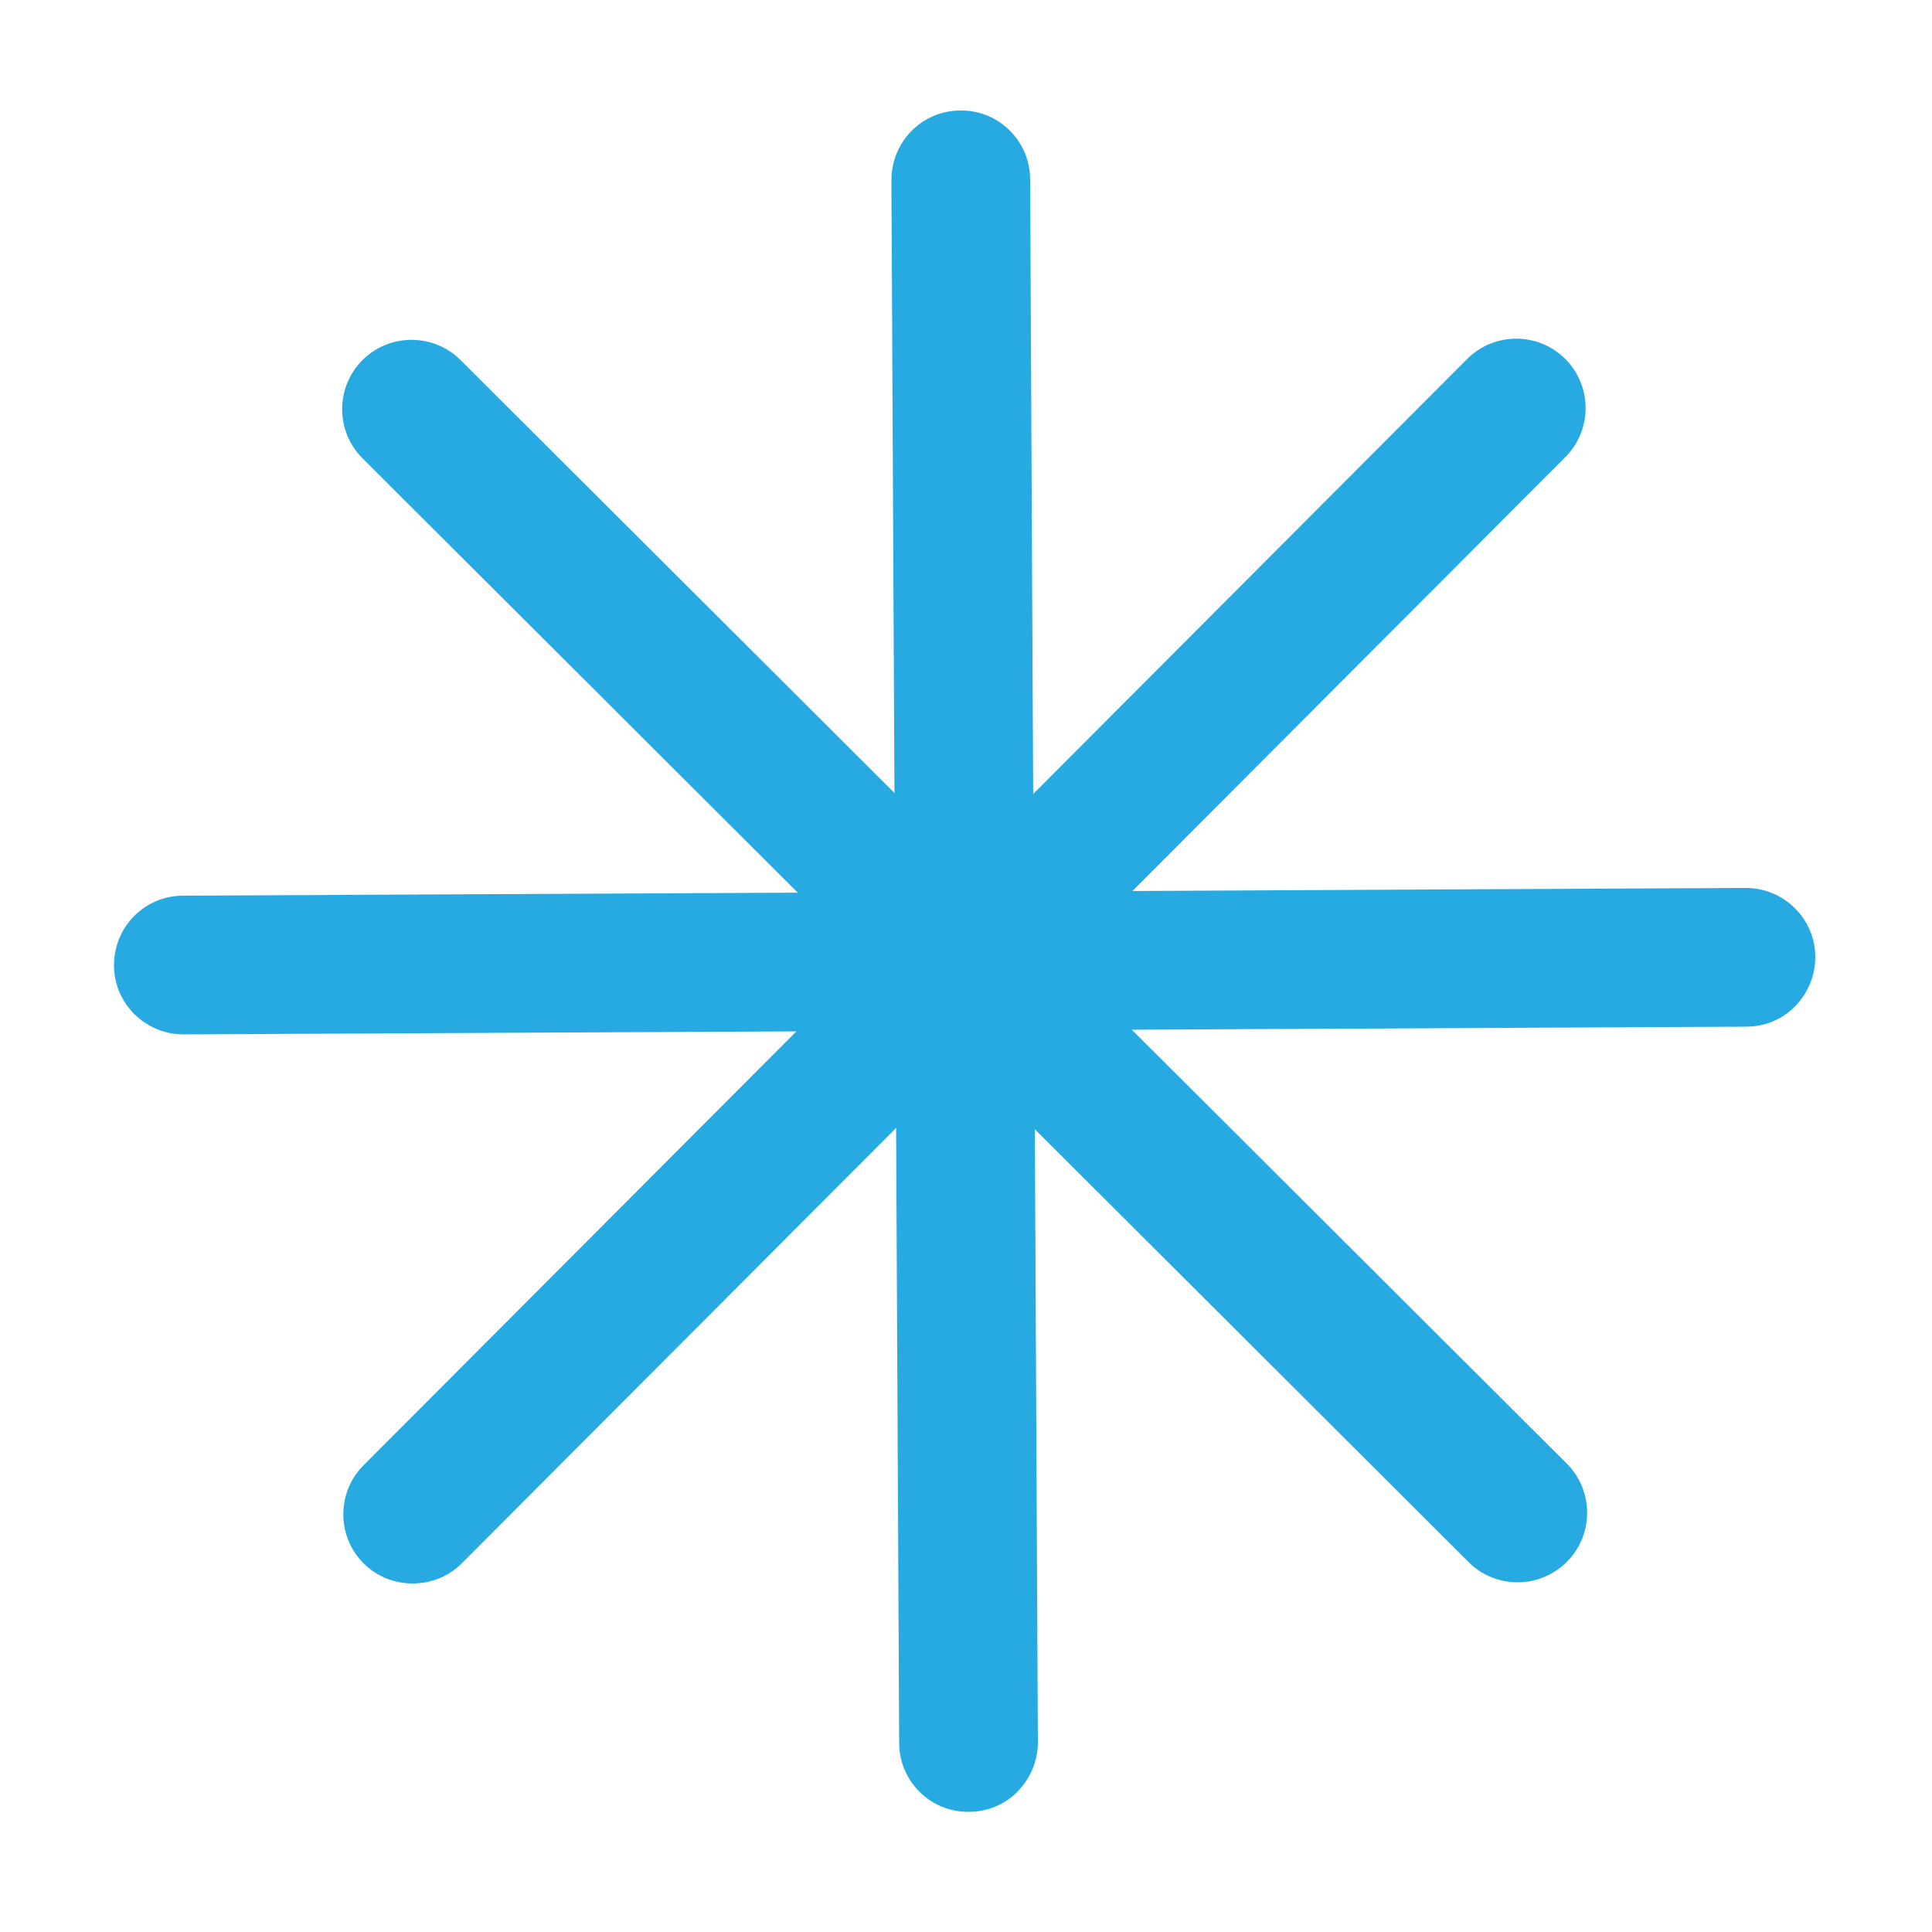 <?xml version="1.0" encoding="utf-8"?>
<!-- Generator: Adobe Illustrator 18.0.0, SVG Export Plug-In . SVG Version: 6.00 Build 0)  -->
<!DOCTYPE svg PUBLIC "-//W3C//DTD SVG 1.1//EN" "http://www.w3.org/Graphics/SVG/1.1/DTD/svg11.dtd">
<svg version="1.1" id="Layer_1" xmlns="http://www.w3.org/2000/svg" xmlns:xlink="http://www.w3.org/1999/xlink" x="0px" y="0px"
	 viewBox="0 0 500 500" enable-background="new 0 0 500 500" xml:space="preserve">
<g>
	<g>
		<path fill="#27AAE1" d="M392.8,409.5c-4.6,0-9.2-1.7-12.7-5.2L93.8,118.6c-7-7-7-18.4,0-25.4c7-7,18.4-7,25.4,0l286.3,285.6
			c7,7,7,18.4,0,25.4C402,407.7,397.4,409.5,392.8,409.5z"/>
		<path fill="#27AAE1" d="M106.8,409.8c-4.6,0-9.2-1.7-12.7-5.2c-7-7-7-18.4,0-25.4L379.7,92.9c7-7,18.4-7,25.4,0c7,7,7,18.4,0,25.4
			L119.5,404.6C116,408.1,111.4,409.8,106.8,409.8z"/>
	</g>
	<g>
		<path fill="#27AAE1" d="M464.6,260.4c-3.2,3.3-7.7,5.3-12.7,5.3l-404.4,2c-9.9,0-18-8-18-17.9c0-9.9,7.9-18,17.9-18l404.4-2
			c9.9,0,18,8,18,17.9C469.8,252.6,467.8,257.1,464.6,260.4z"/>
		<path fill="#27AAE1" d="M263.4,463.6c-3.2,3.3-7.7,5.3-12.7,5.3c-9.9,0.1-18-7.9-18-17.9l-2-404.4c0-9.9,7.9-18,17.9-18
			c9.9-0.1,18,7.9,18,17.9l2,404.4C268.6,455.8,266.6,460.3,263.4,463.6z"/>
	</g>
</g>
</svg>
